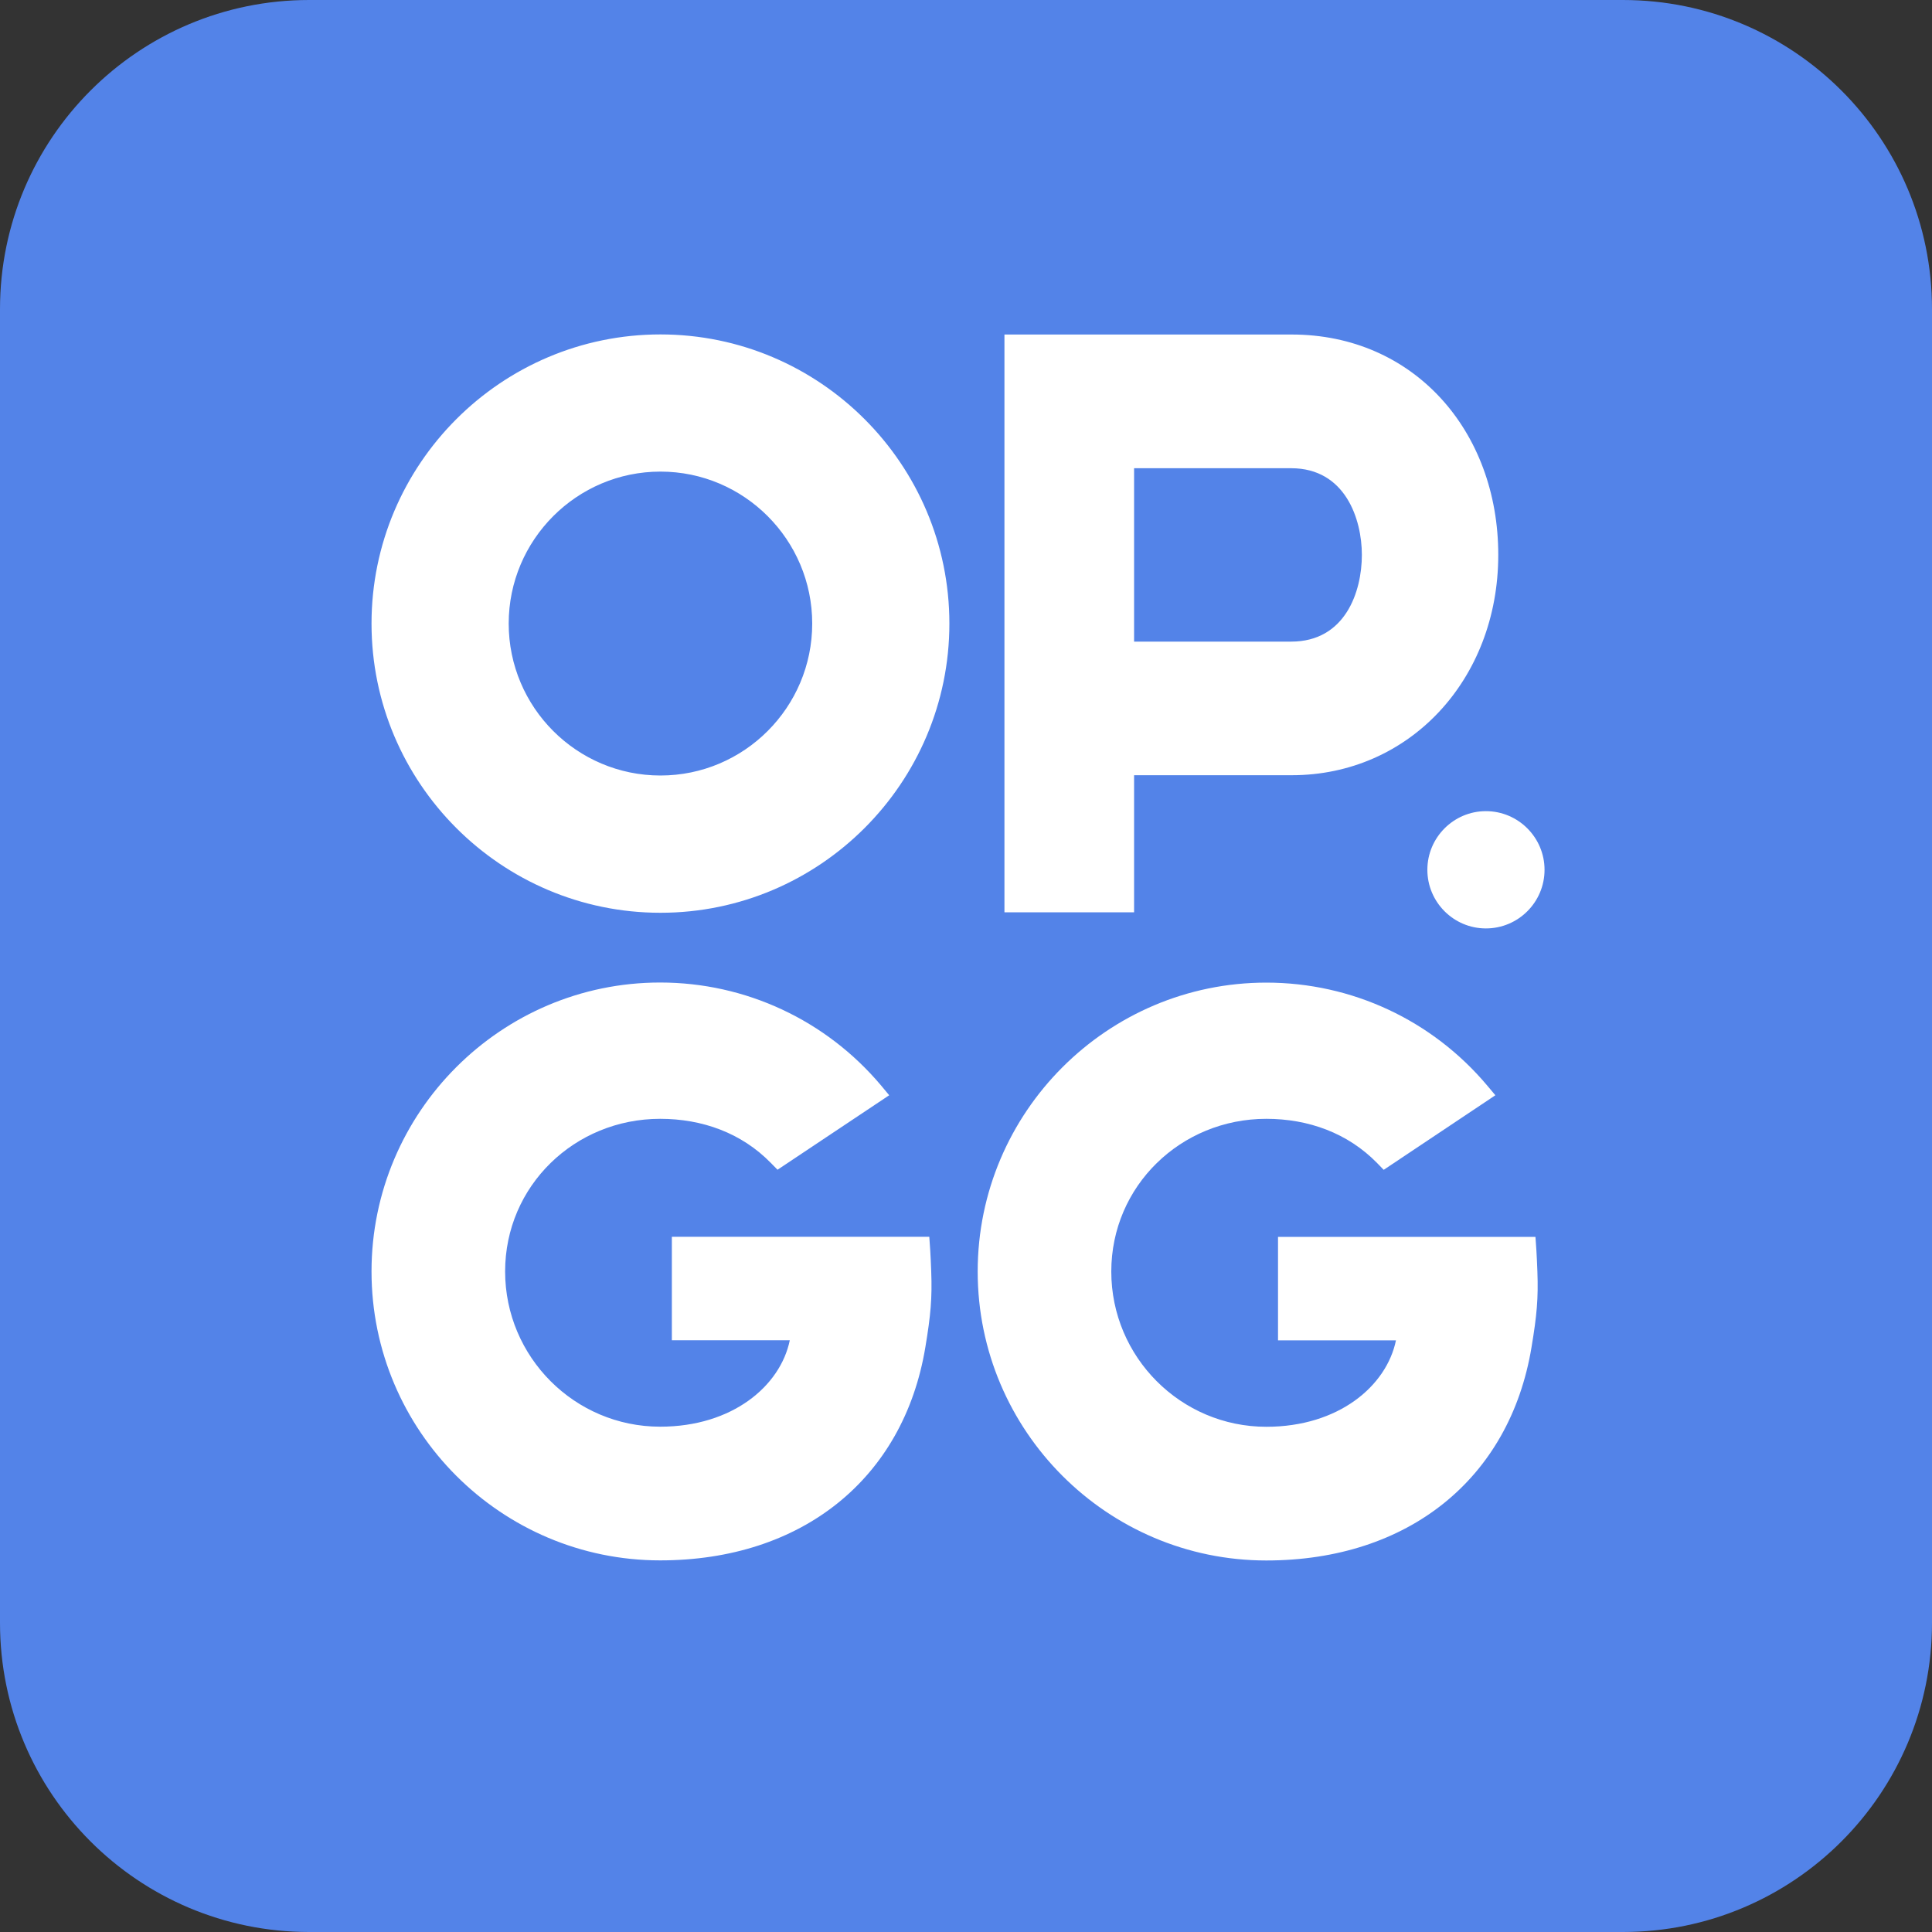 <svg width="20" height="20" viewBox="0 0 20 20" fill="none" xmlns="http://www.w3.org/2000/svg">
  <rect x="0" y="0" width="20" height="20" fill="#333333" stroke="none"/>
  <g clip-path="url(#clip0_29_90)">
    <path d="M2.4 2.4H17.2V17.2H2.4V2.4Z" fill="white" />
    <path
      fill-rule="evenodd"
      clip-rule="evenodd"
      d="M3.2 0C1.433 0 0 1.433 0 3.2V16.8C0 18.567 1.433 20 3.2 20H16.8C18.567 20 20 18.567 20 16.8V3.2C20 1.433 18.567 0 16.8 0H3.2ZM5.266 6.455C5.266 7.323 5.971 8.028 6.837 8.028C7.703 8.028 8.408 7.323 8.408 6.455C8.408 5.588 7.703 4.882 6.837 4.882C5.971 4.882 5.266 5.588 5.266 6.455ZM3.846 6.455C3.846 4.805 5.188 3.462 6.837 3.462C8.486 3.462 9.828 4.805 9.828 6.455C9.828 8.106 8.486 9.449 6.837 9.449C5.188 9.449 3.846 8.106 3.846 6.455ZM11.74 6.642H13.366C13.927 6.642 14.098 6.124 14.098 5.744C14.098 5.375 13.927 4.847 13.366 4.847H11.74V6.642ZM13.372 3.463C14.632 3.463 15.51 4.457 15.51 5.744C15.51 7.038 14.586 8.025 13.372 8.025H11.74L11.74 9.444H10.398V3.463H13.372ZM9.62 12.803H6.955V13.874H8.176C8.079 14.346 7.583 14.769 6.834 14.769C5.949 14.769 5.229 14.048 5.229 13.162C5.229 12.276 5.949 11.582 6.834 11.582C7.268 11.582 7.676 11.727 7.981 12.04L8.049 12.109L8.13 12.055L9.205 11.338L9.121 11.237C8.551 10.56 7.718 10.171 6.834 10.171C5.187 10.171 3.846 11.513 3.846 13.162C3.846 14.812 5.187 16.153 6.834 16.153C8.301 16.153 9.353 15.308 9.579 13.948C9.635 13.611 9.65 13.441 9.64 13.162C9.634 12.996 9.626 12.878 9.62 12.803ZM13.23 12.804H15.895C15.901 12.878 15.909 12.997 15.915 13.163C15.925 13.441 15.91 13.612 15.854 13.948C15.628 15.309 14.576 16.154 13.109 16.154C11.462 16.154 10.121 14.812 10.121 13.163C10.121 11.514 11.462 10.172 13.109 10.172C13.993 10.172 14.826 10.56 15.396 11.238L15.48 11.338L15.371 11.411L14.405 12.056L14.324 12.11L14.256 12.04C13.951 11.728 13.543 11.582 13.109 11.582C12.224 11.582 11.504 12.277 11.504 13.163C11.504 14.049 12.224 14.77 13.109 14.77C13.858 14.77 14.354 14.347 14.451 13.875H13.23V12.804ZM15.382 8.397C15.048 8.397 14.776 8.67 14.776 9.004C14.776 9.339 15.048 9.611 15.382 9.611C15.717 9.611 15.989 9.339 15.989 9.004C15.989 8.67 15.717 8.397 15.382 8.397Z"
      fill="#5383E8"
    />
  </g>
  <defs>
    <clipPath id="clip0_29_90">
      <rect width="20" height="20" fill="white" />
    </clipPath>
  </defs>
</svg>
